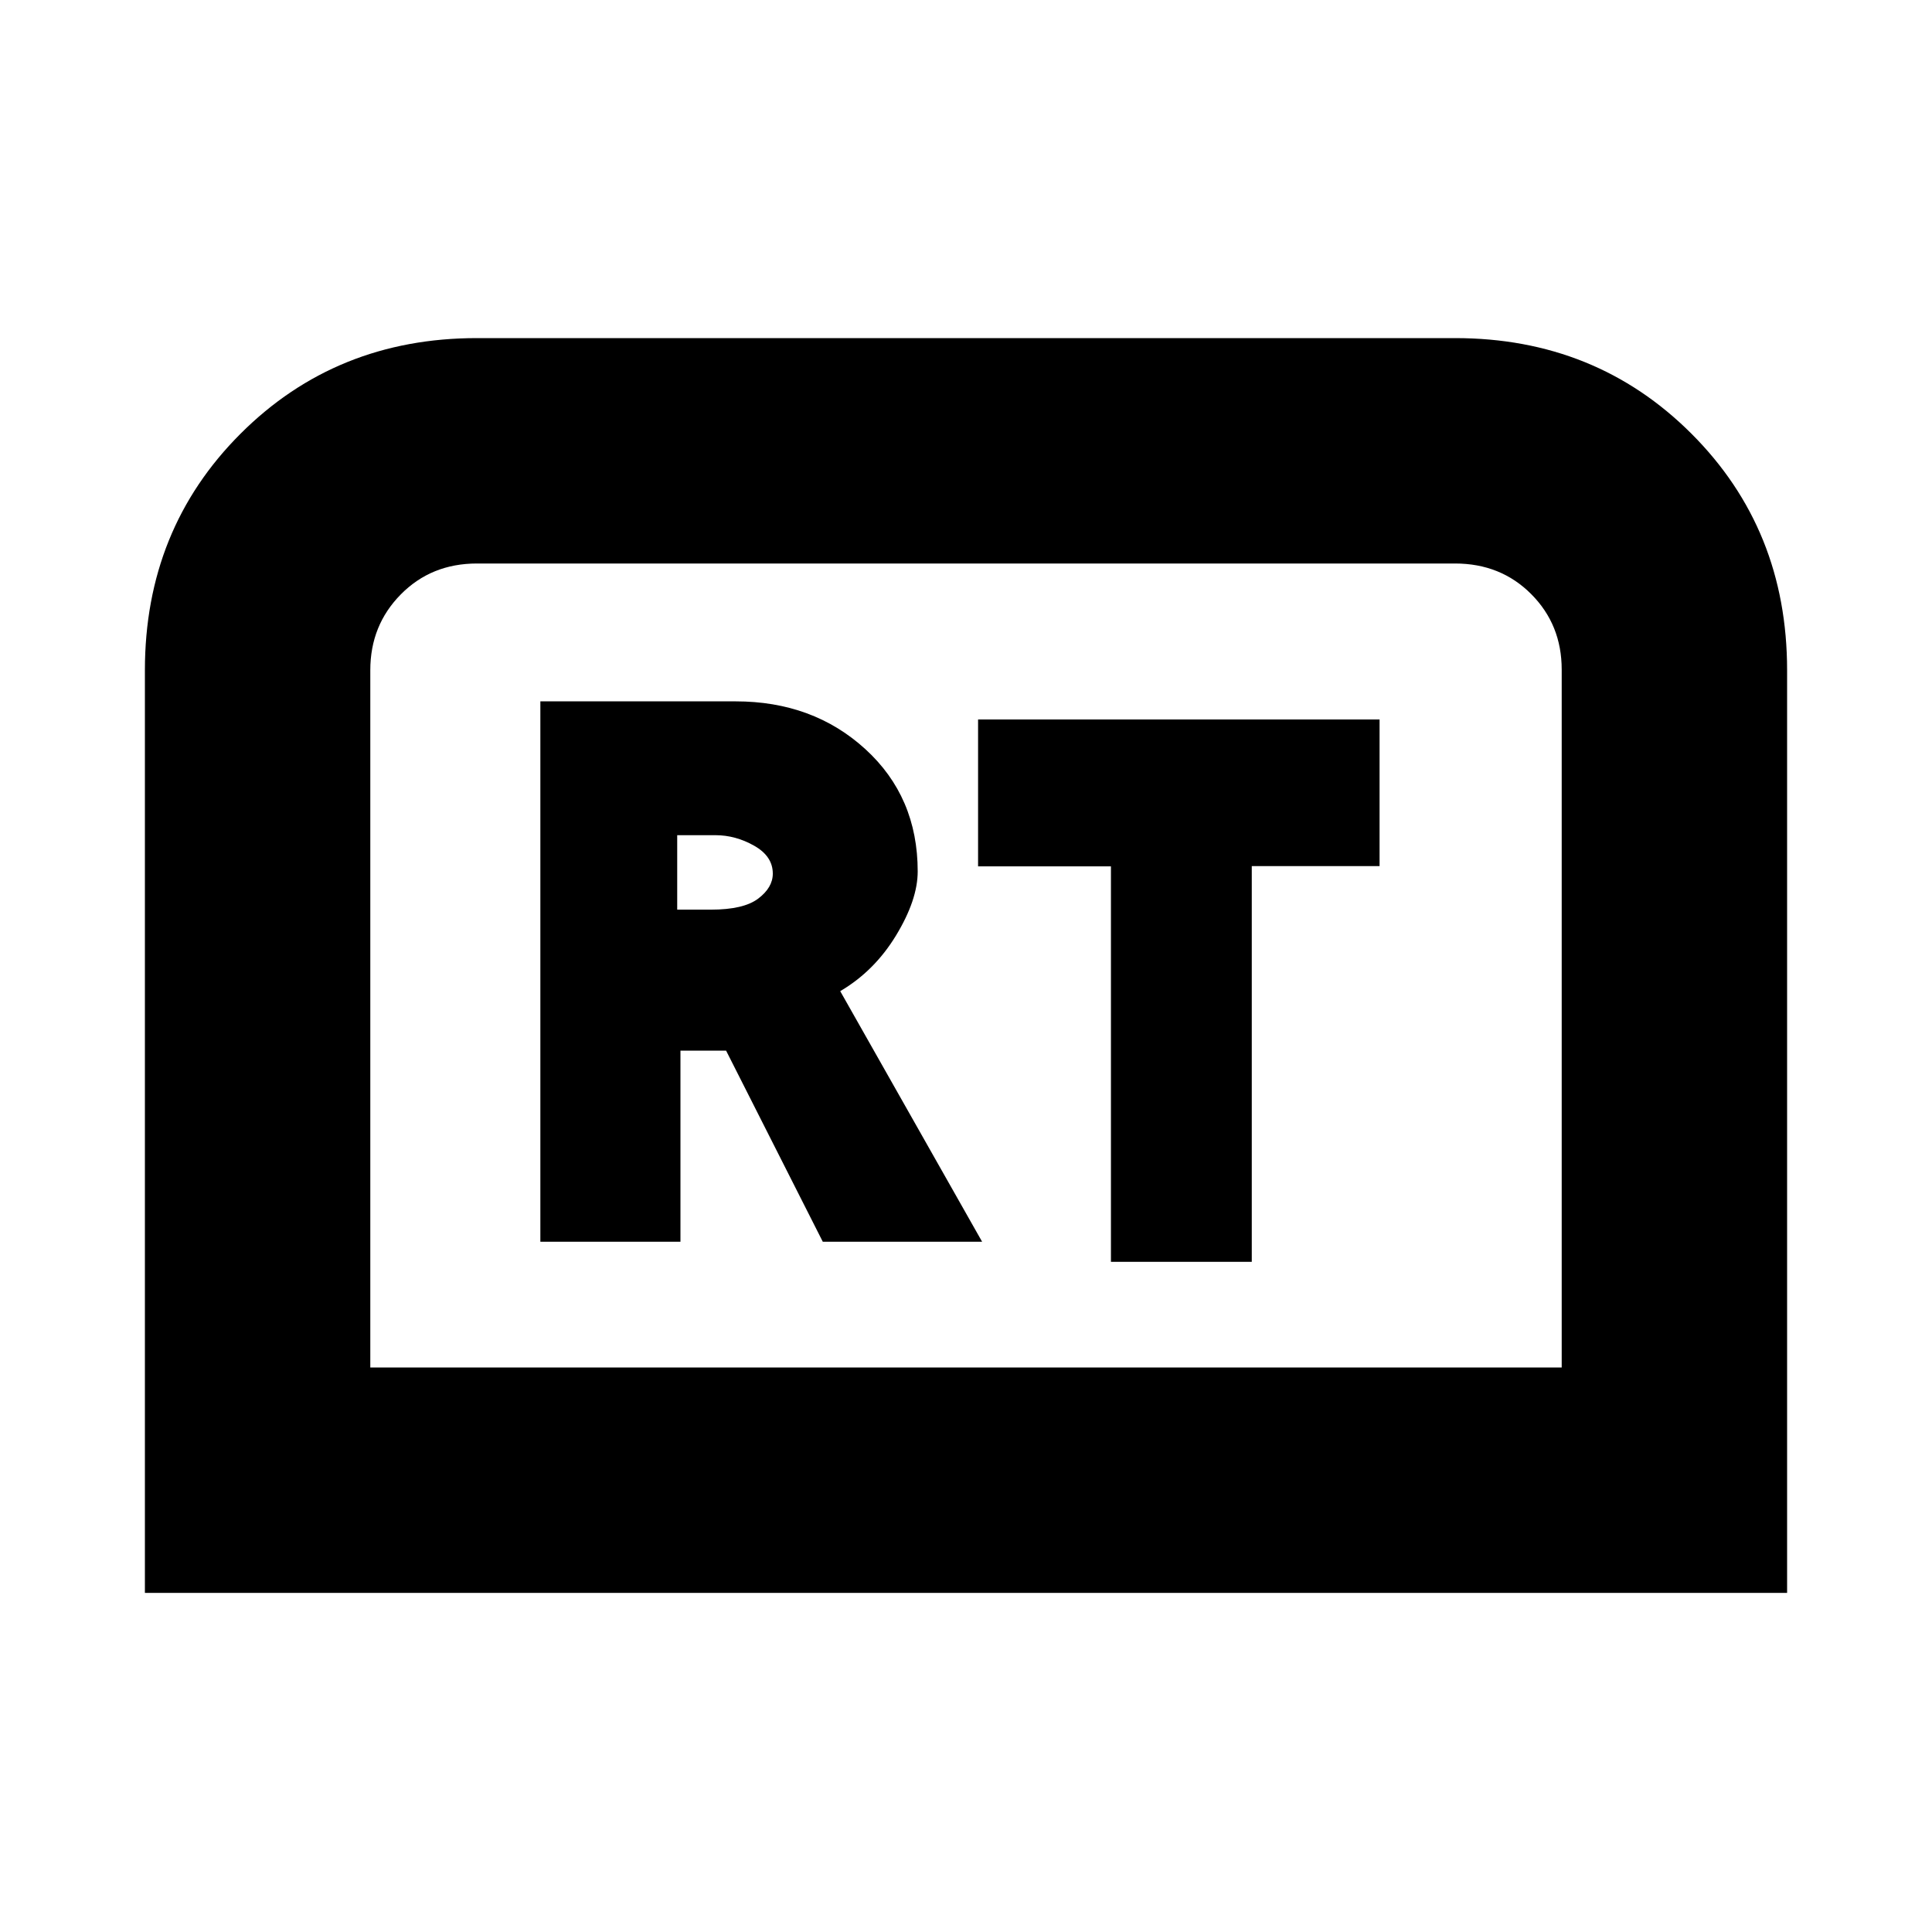 <svg xmlns="http://www.w3.org/2000/svg" height="20" viewBox="0 -960 960 960" width="20"><path d="M72-168.5v-458.49Q72-697 119.53-744.5T237-792h486q69.94 0 117.47 47.5T888-626.99v458.49H72Zm112-112h592v-346.78q0-22.31-15.15-37.51Q745.7-680 723-680H237q-22.7 0-37.85 15.36Q184-649.29 184-627v346.5Zm0 0h592-592Zm84.5-62.5h69.61v-94.93h22.69L408.83-343H488l-70.5-124.5q17-10 27.75-27.7T456-527q0-37-26-60.75t-64.5-23.75h-97V-343Zm68-165v-37h19q10 0 19.25 5.24t9.25 13.85q0 6.93-7.25 12.42t-23.5 5.49H336.5Zm215.52 175H622v-196.64h63.5v-72.86H486v73h66.02V-333Z"/></svg>